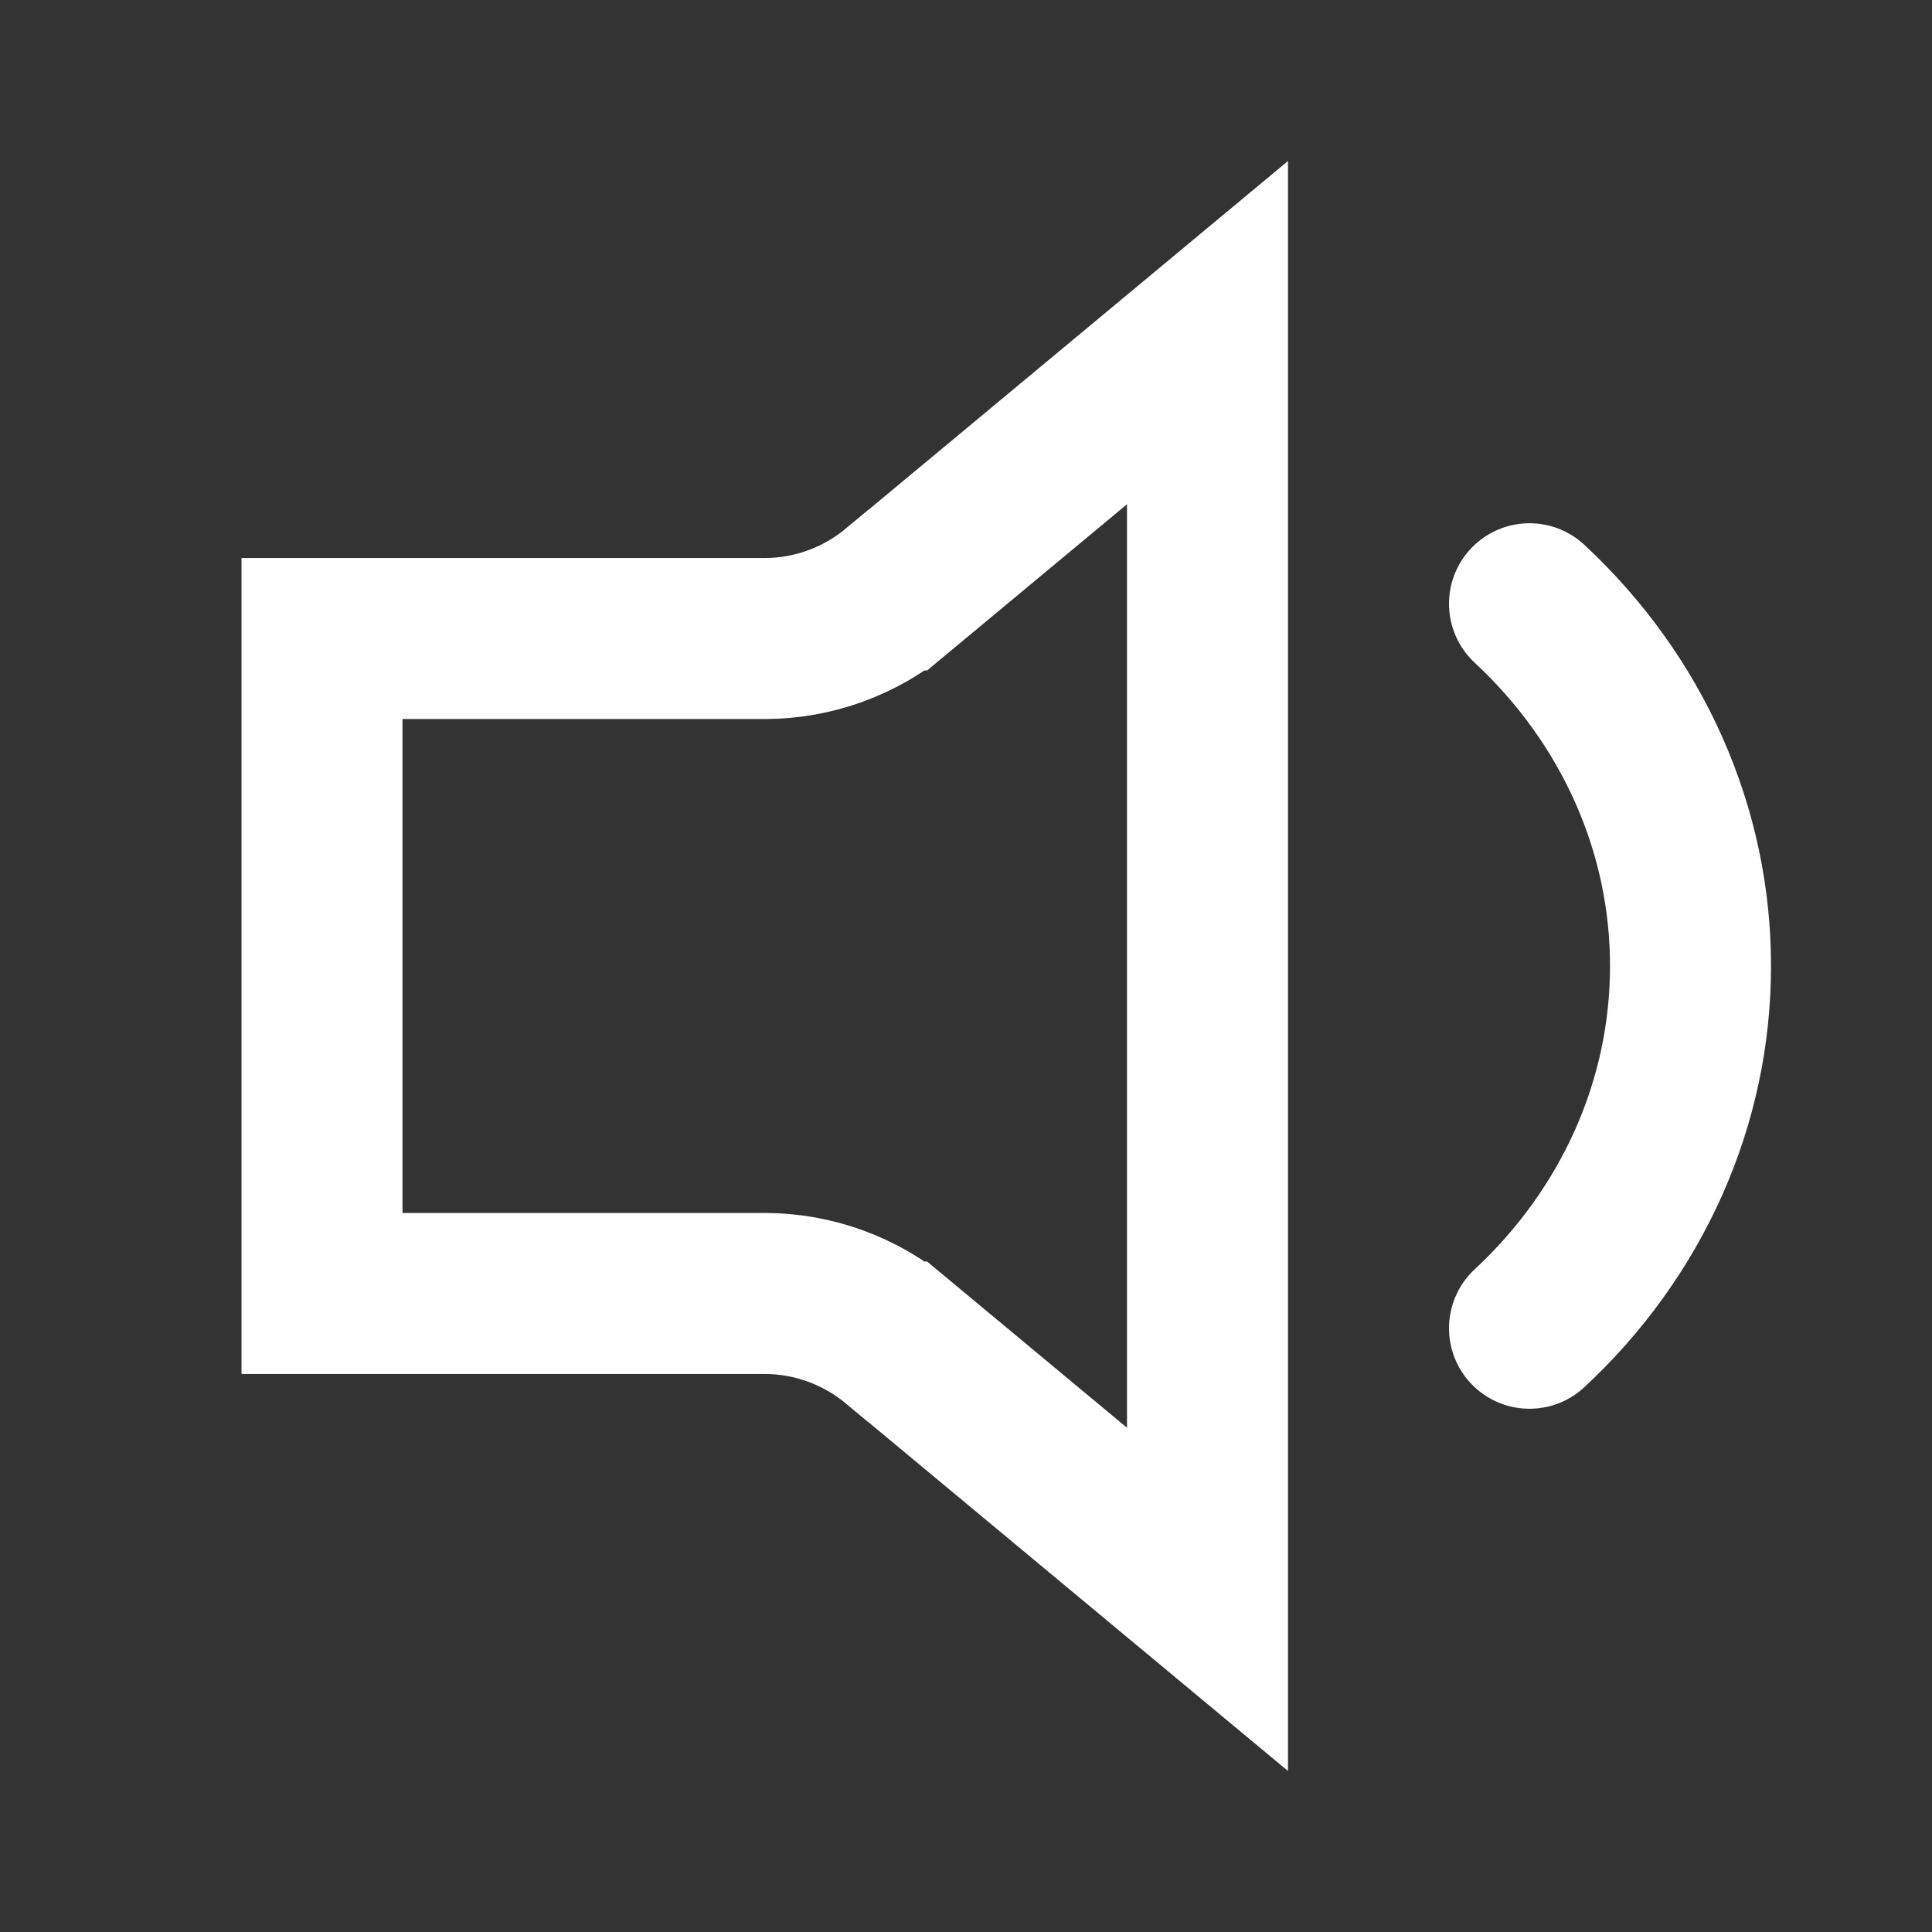 <svg width="24" height="24" viewBox="0 0 24 24" fill="none" xmlns="http://www.w3.org/2000/svg">
<rect x="0" y="0" width="24" height="24" fill="#333333" stroke="none"/>
<path d="M19 16.5C19.635 15.91 20.139 15.208 20.482 14.436C20.825 13.664 21.001 12.836 21 12C21.001 11.164 20.825 10.336 20.482 9.564C20.139 8.792 19.635 8.09 19 7.5" stroke="white" stroke-width="2" stroke-linecap="round"/>
<path d="M9.502 16.068H9.5H4L4 7.932L9.5 7.932L9.502 7.932C10.108 7.931 10.69 7.716 11.154 7.329C11.154 7.329 11.154 7.329 11.155 7.329L15 4.132L15 19.868L11.155 16.671C11.154 16.671 11.154 16.671 11.154 16.671C10.69 16.284 10.108 16.069 9.502 16.068Z" stroke="white" stroke-width="2"/>
</svg>
